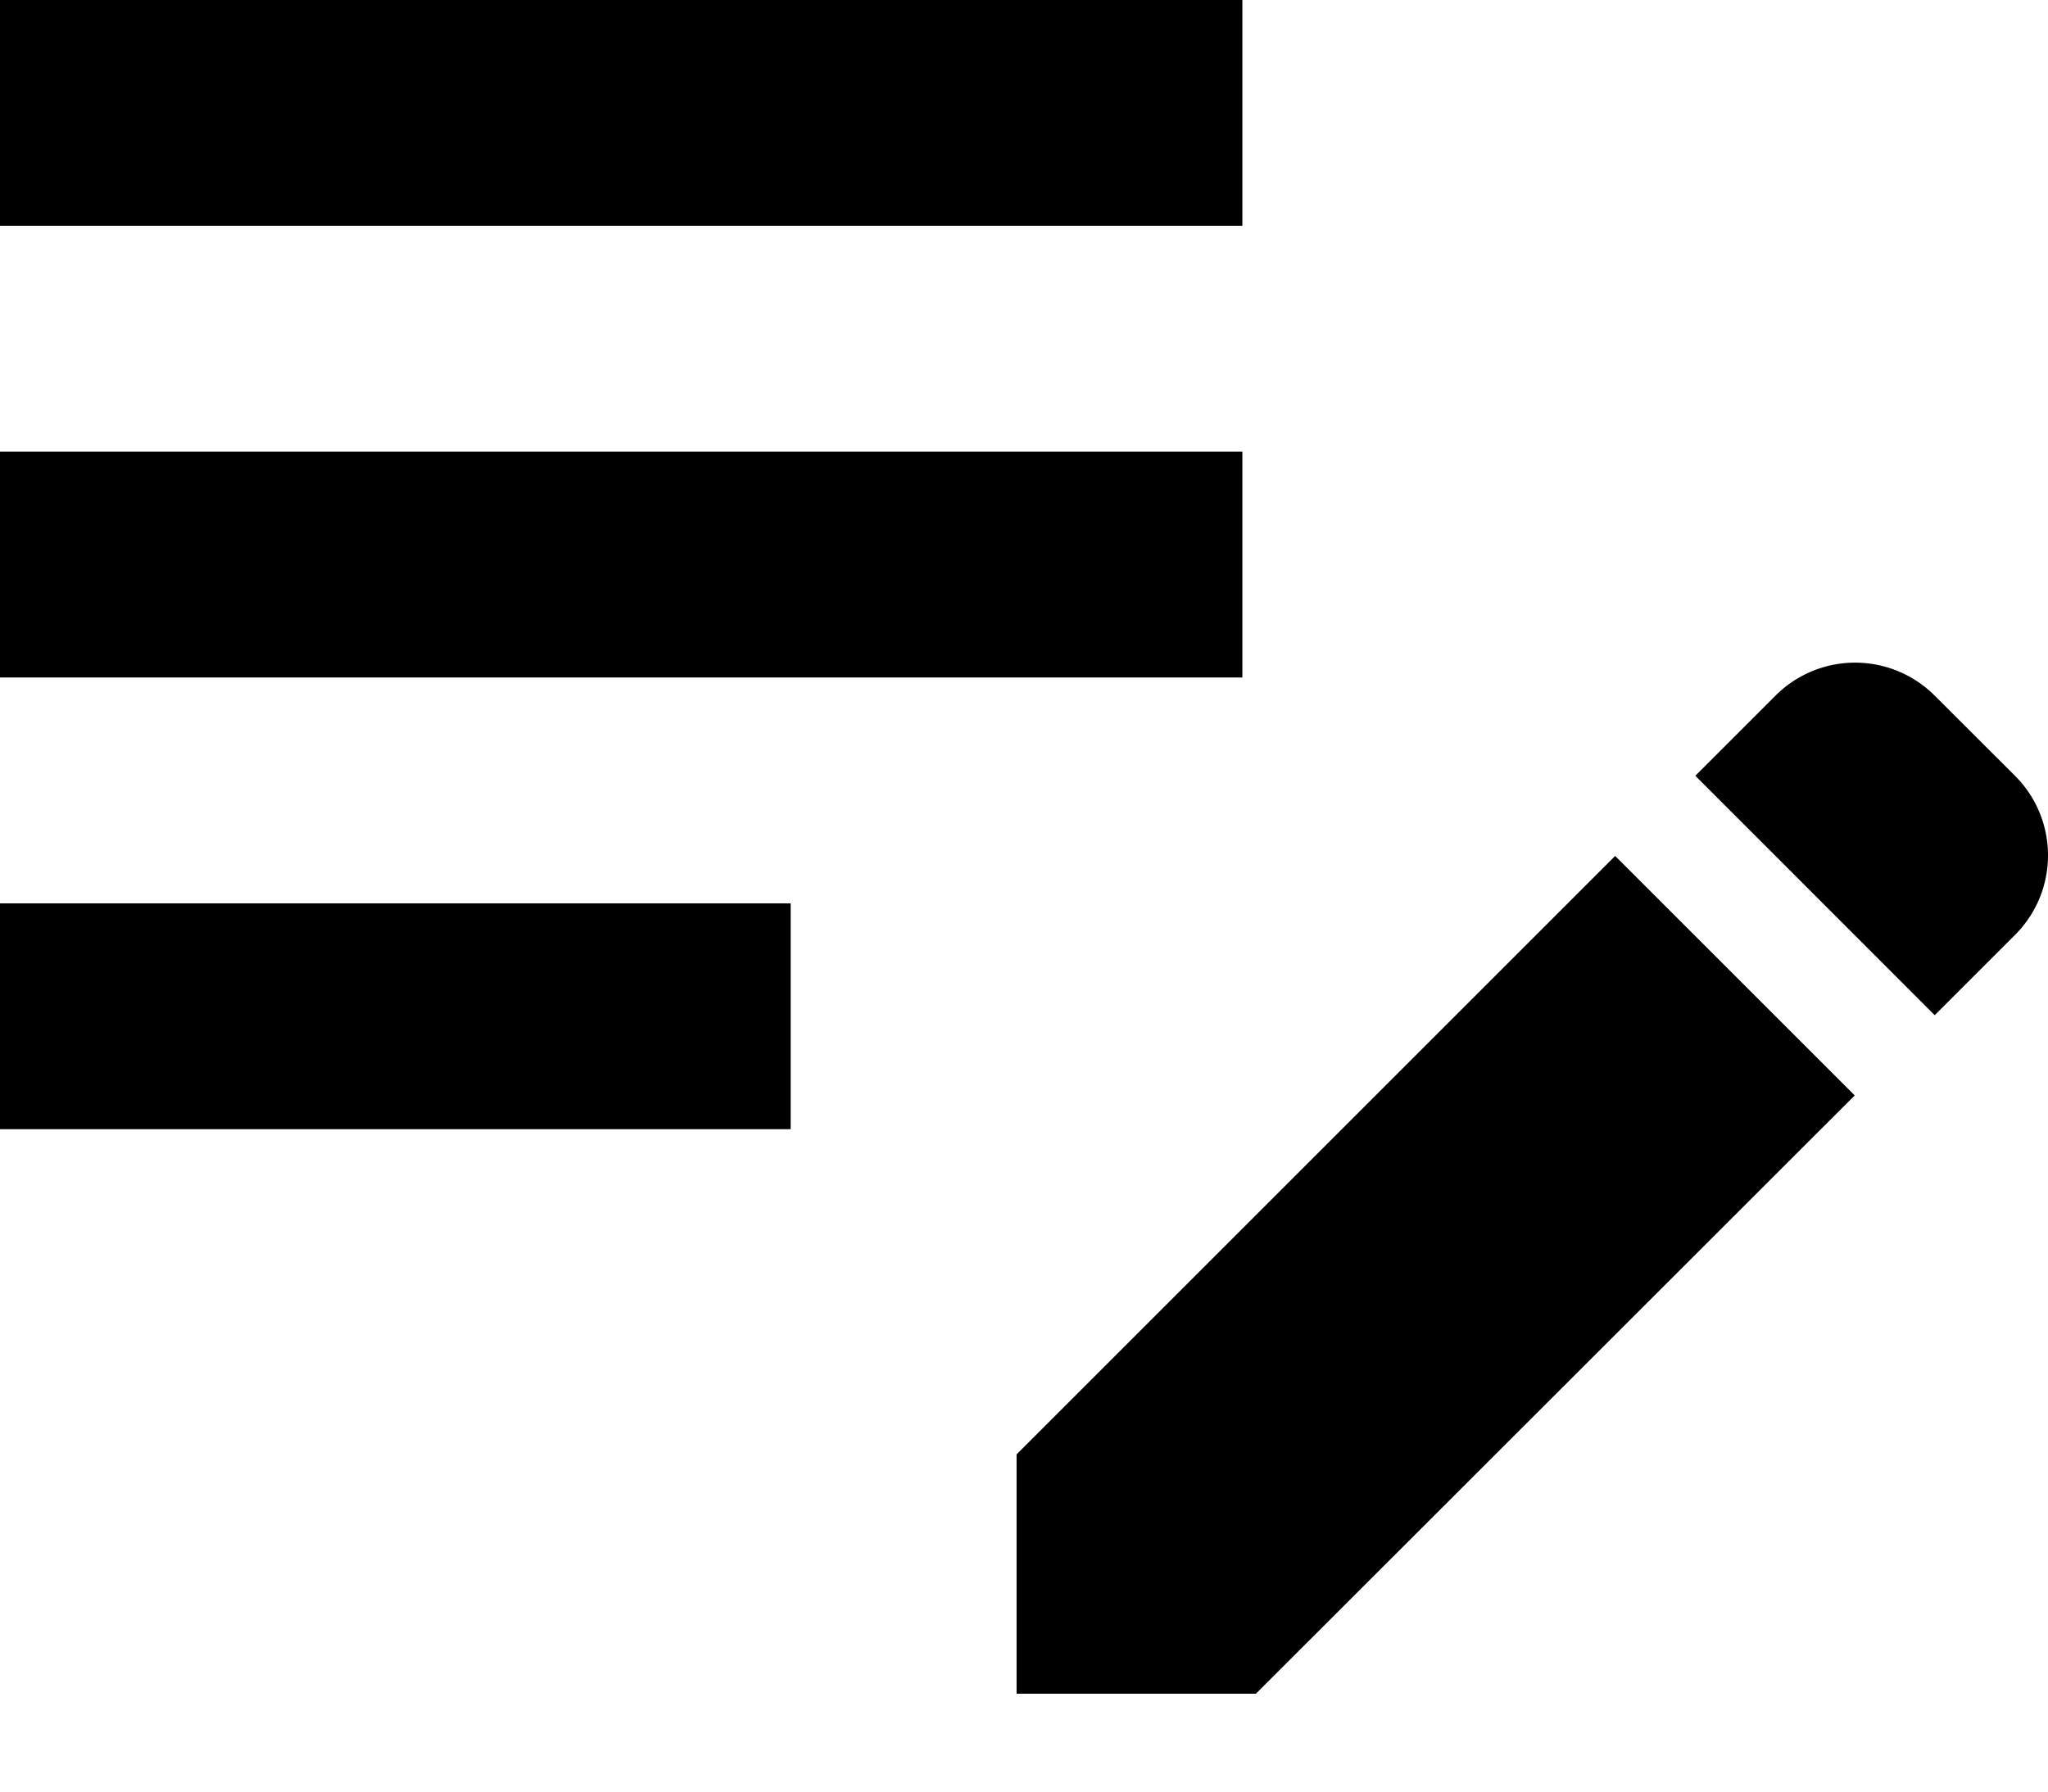 <svg width="16" height="14" viewBox="0 0 16 14" xmlns="http://www.w3.org/2000/svg"><path d="M0 3.53h9.706v1.764H0V3.53Zm0-1.765h9.706V0H0v1.765Zm0 7.059h6.177V7.059H0v1.765Zm13.245-2.762.626-.626a.879.879 0 0 1 1.244 0l.627.626c.344.344.344.9 0 1.244l-.627.627-1.87-1.871Zm-.627.627-4.676 4.676v1.87h1.87L14.49 8.56l-1.87-1.87Z"/></svg>